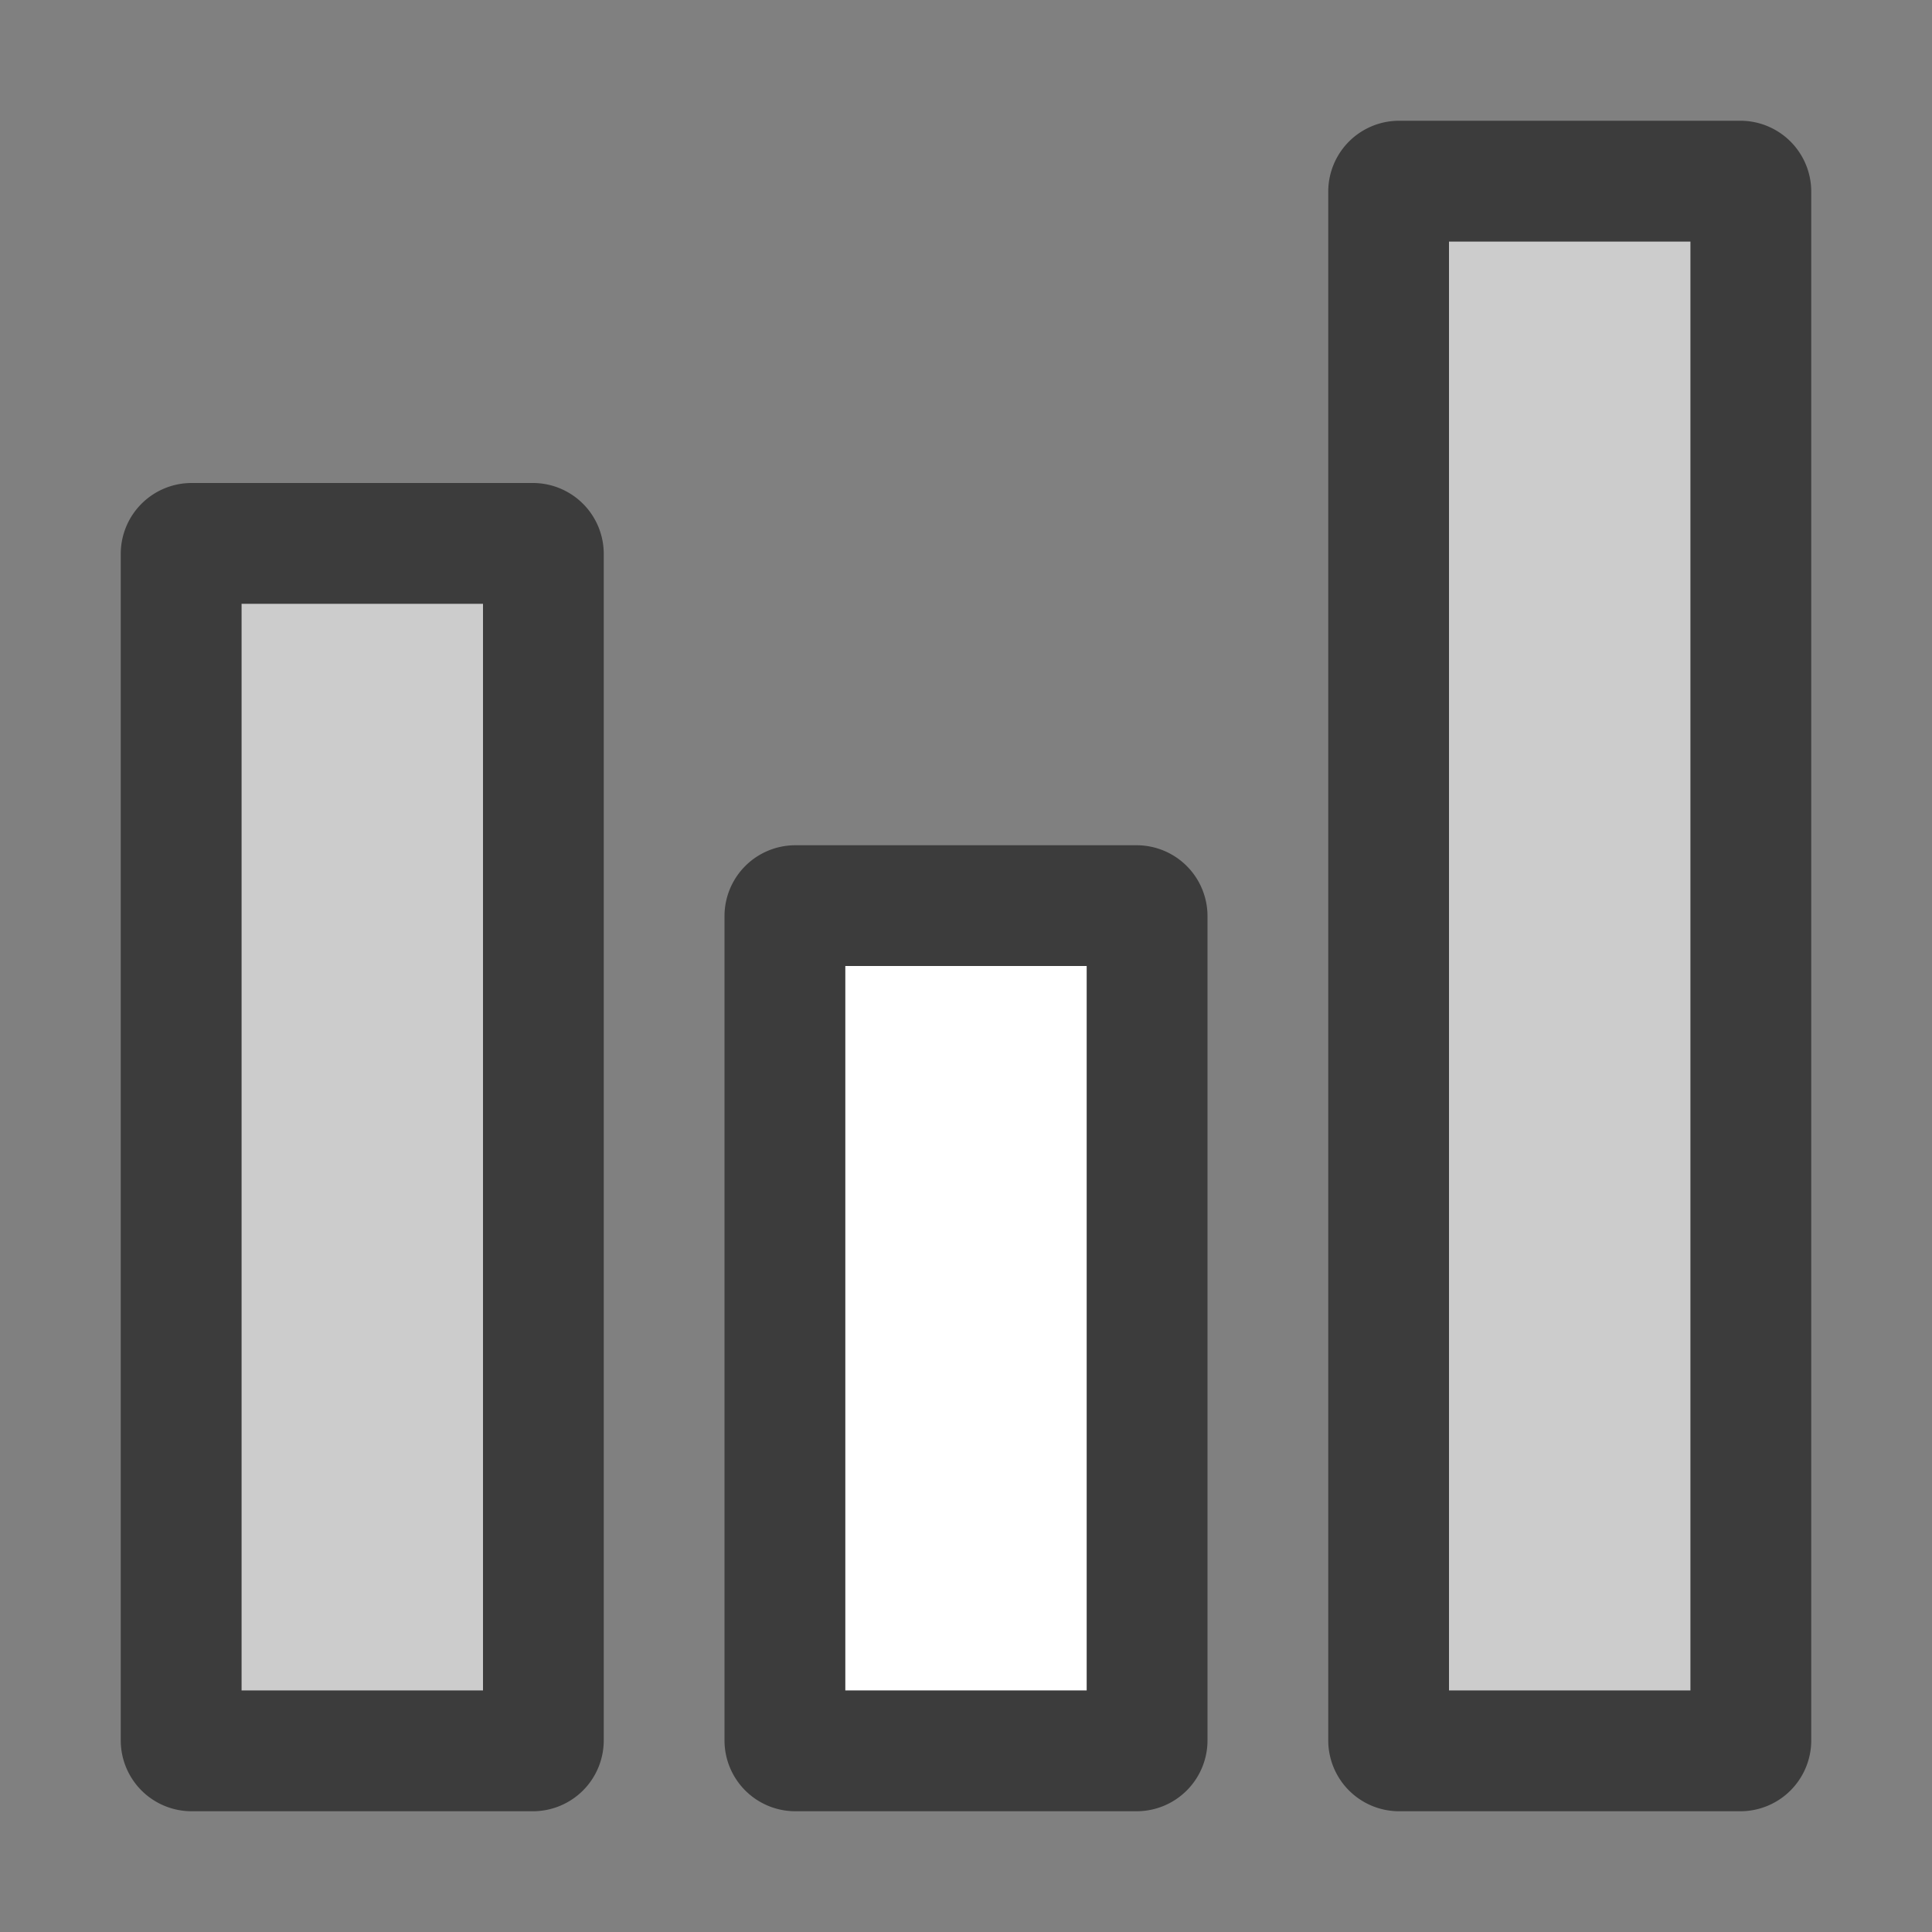 <svg id="Layer_1" data-name="Layer 1" xmlns="http://www.w3.org/2000/svg" viewBox="0 0 16 16"><rect x="0" y="0" width="16" height="16" fill="#808080" stroke="none"/><defs><style>.cls-1{fill:#ccc;}.cls-2{fill:#262626;opacity:0.75;}.cls-3{fill:#fff;}</style></defs><title>GeoAnalytics</title><polygon class="cls-1" points="2 14 3 14 4 14 4 9.5 4 5 3 5 2 5 2 9.5 2 14"/><path class="cls-2" d="M4.413,4H1.587A.587.587,0,0,0,1,4.587v9.826A.587.587,0,0,0,1.587,15H4.413A.587.587,0,0,0,5,14.413V4.587A.587.587,0,0,0,4.413,4ZM4,14H2V5H4v9Z"/><polygon class="cls-3" points="7 14 8 14 9 14 9 11 9 8 8 8 7 8 7 11 7 14"/><path class="cls-2" d="M9.413,7H6.587A.587.587,0,0,0,6,7.587v6.826A.587.587,0,0,0,6.587,15H9.413A.587.587,0,0,0,10,14.413V7.587A.587.587,0,0,0,9.413,7ZM9,14H7V8H9v6Z"/><polygon class="cls-1" points="12 14 13 14 14 14 14 8 14 2 13 2 12 2 12 8 12 14"/><path class="cls-2" d="M14.413,1H11.587A.587.587,0,0,0,11,1.587V14.413a.587.587,0,0,0,.587.587h2.826A.587.587,0,0,0,15,14.413V1.587A.587.587,0,0,0,14.413,1ZM14,14H12V2h2V14Z"/></svg>